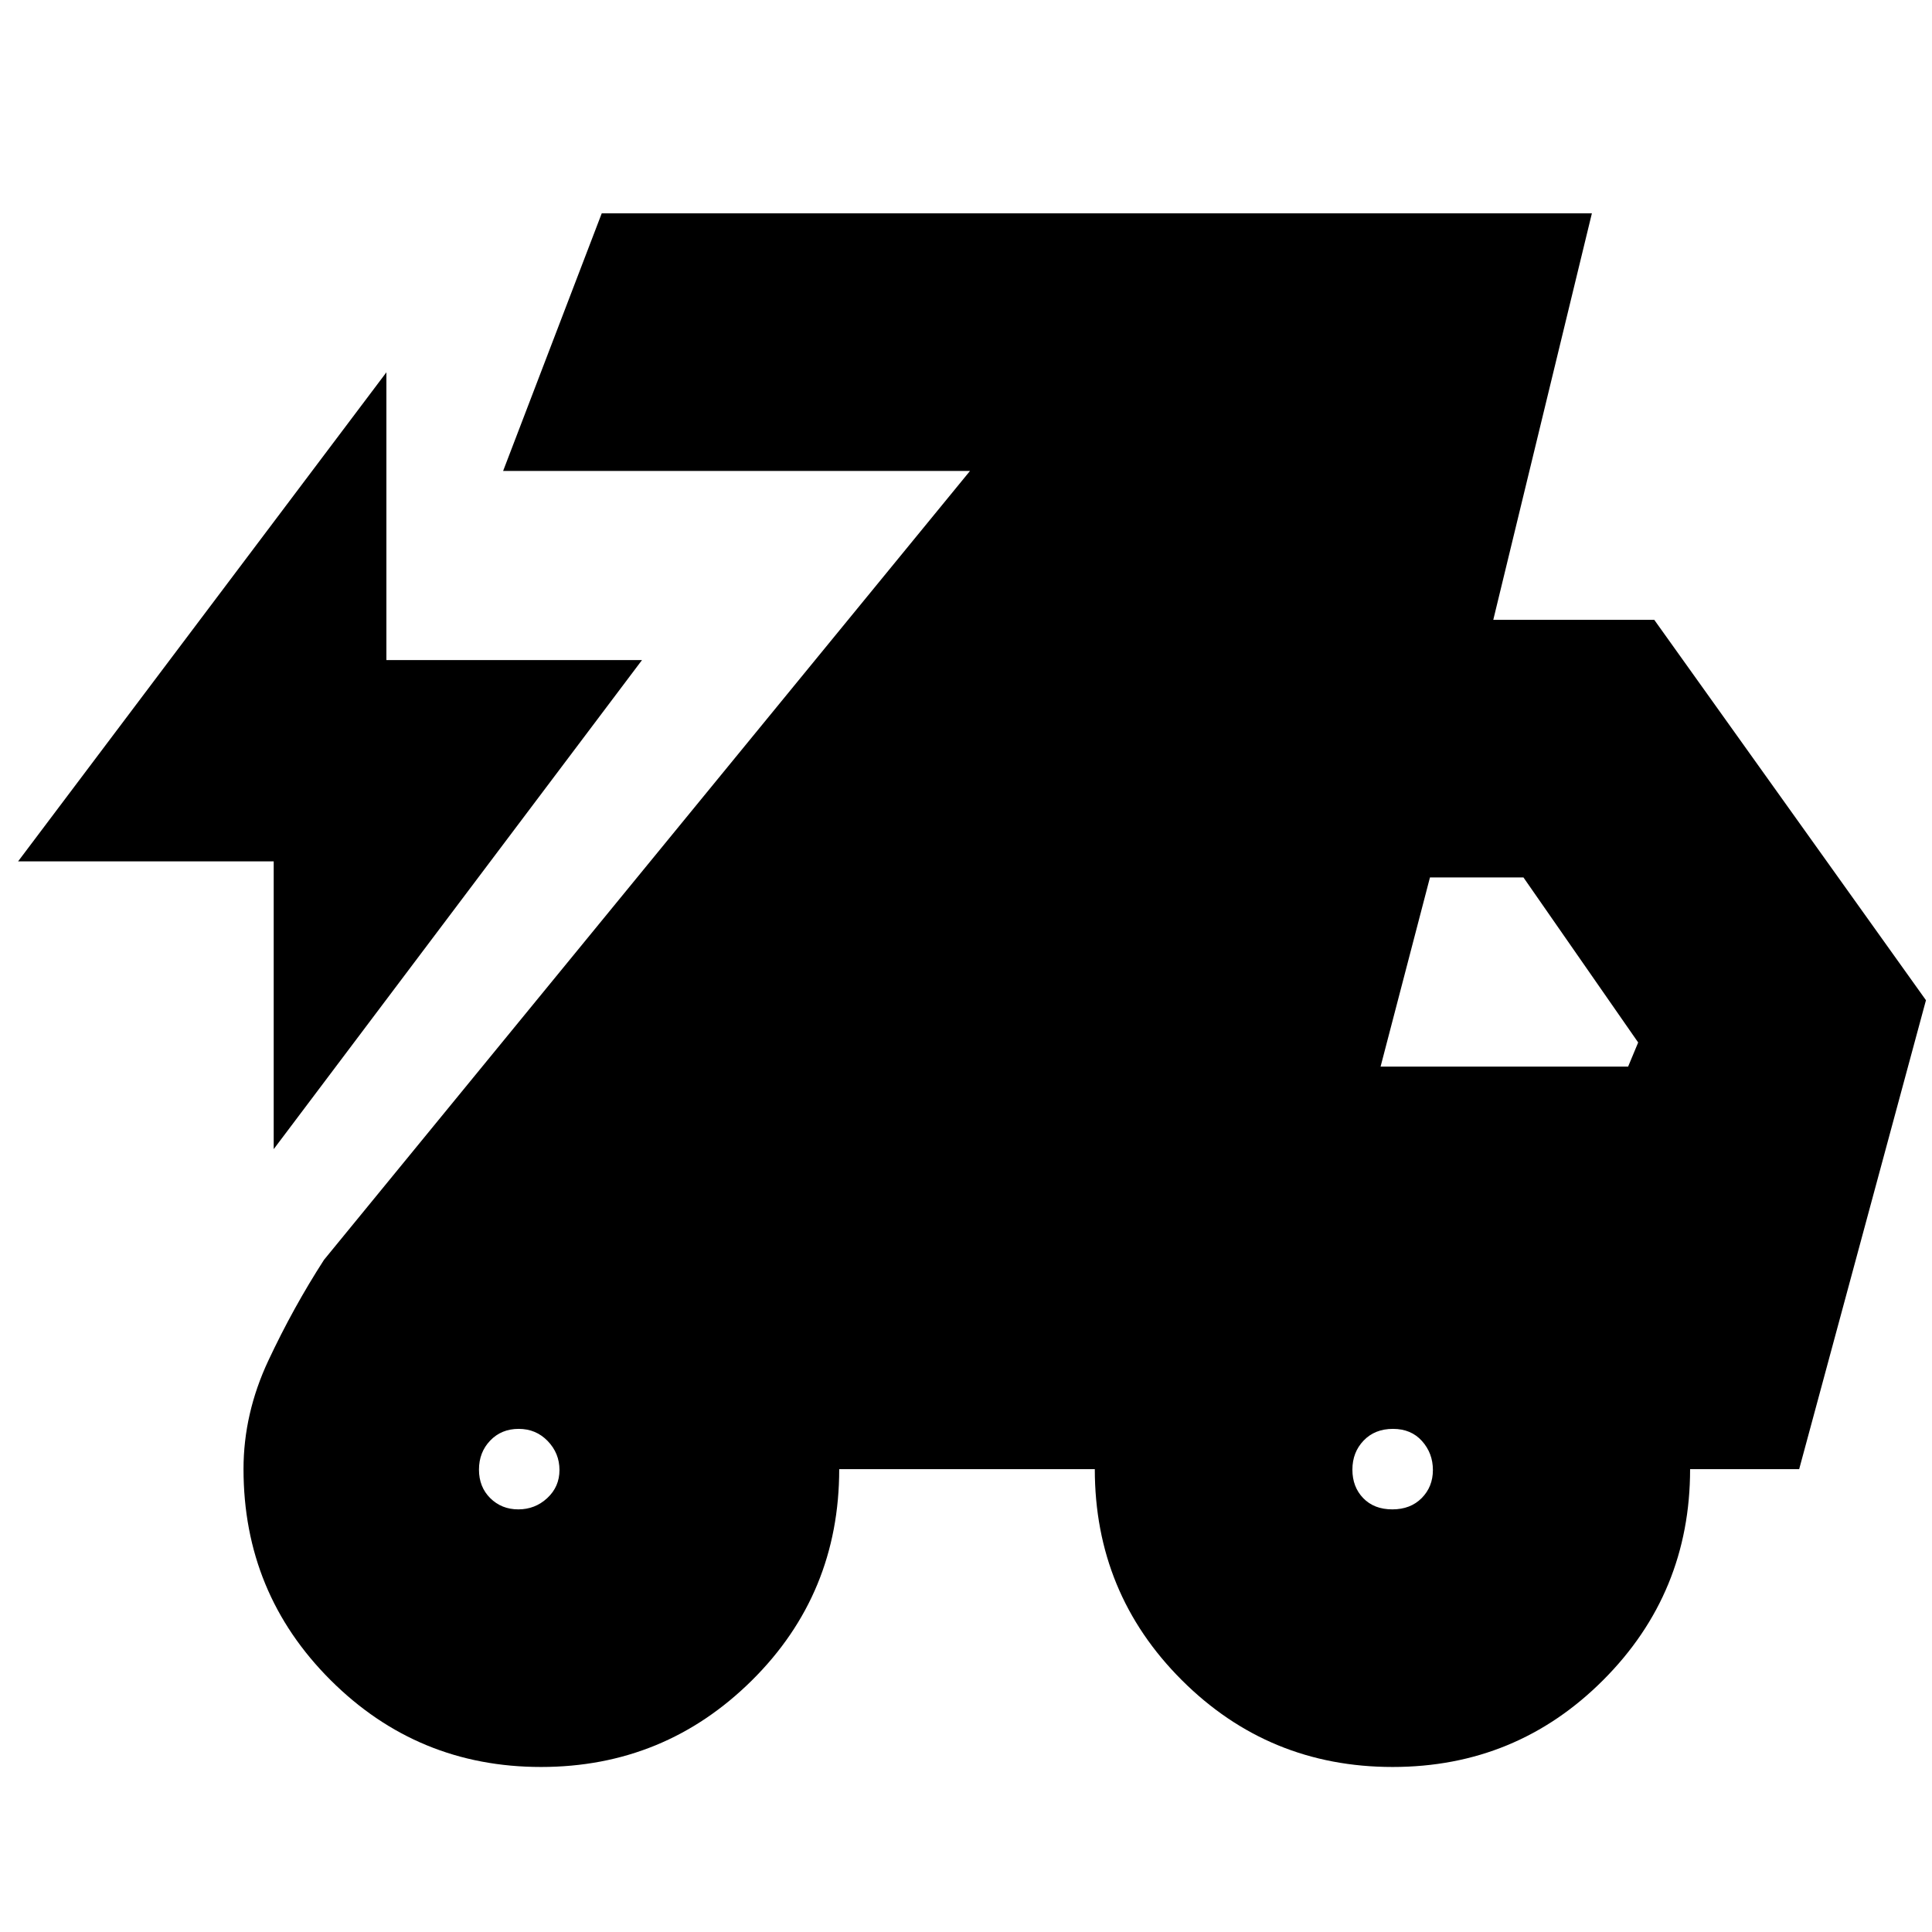<svg xmlns="http://www.w3.org/2000/svg" height="20" viewBox="0 -960 960 960" width="20"><path d="M136-389v-143H9l183-243v143h127L136-389ZM268.82-82q-61.34 0-104.58-43.18Q121-168.35 121-230.03q0-27.57 12.35-53.92Q145.7-310.29 161-334l321-392H250l49-128h492l-49 202h80l135 189-63 233h-54.2q0 61.58-43.15 104.79Q753.5-82 692-82q-61.58 0-104.79-43.17Q544-168.33 544-230H417q0 62-43.41 105-43.42 43-104.77 43Zm-11.26-128q8.32 0 14.38-5.62 6.06-5.63 6.06-13.94 0-8.32-5.83-14.38-5.82-6.06-14.43-6.06t-14.18 5.83q-5.56 5.82-5.56 14.43t5.62 14.18q5.63 5.56 13.94 5.56Zm434.28 0q9.04 0 14.6-5.62 5.56-5.63 5.56-13.94 0-8.32-5.4-14.38-5.41-6.06-14.44-6.06t-14.6 5.83q-5.56 5.82-5.56 14.43t5.4 14.18q5.41 5.56 14.44 5.56ZM686-430h123l5-12-57-82h-46.46L686-430Z"/></svg>